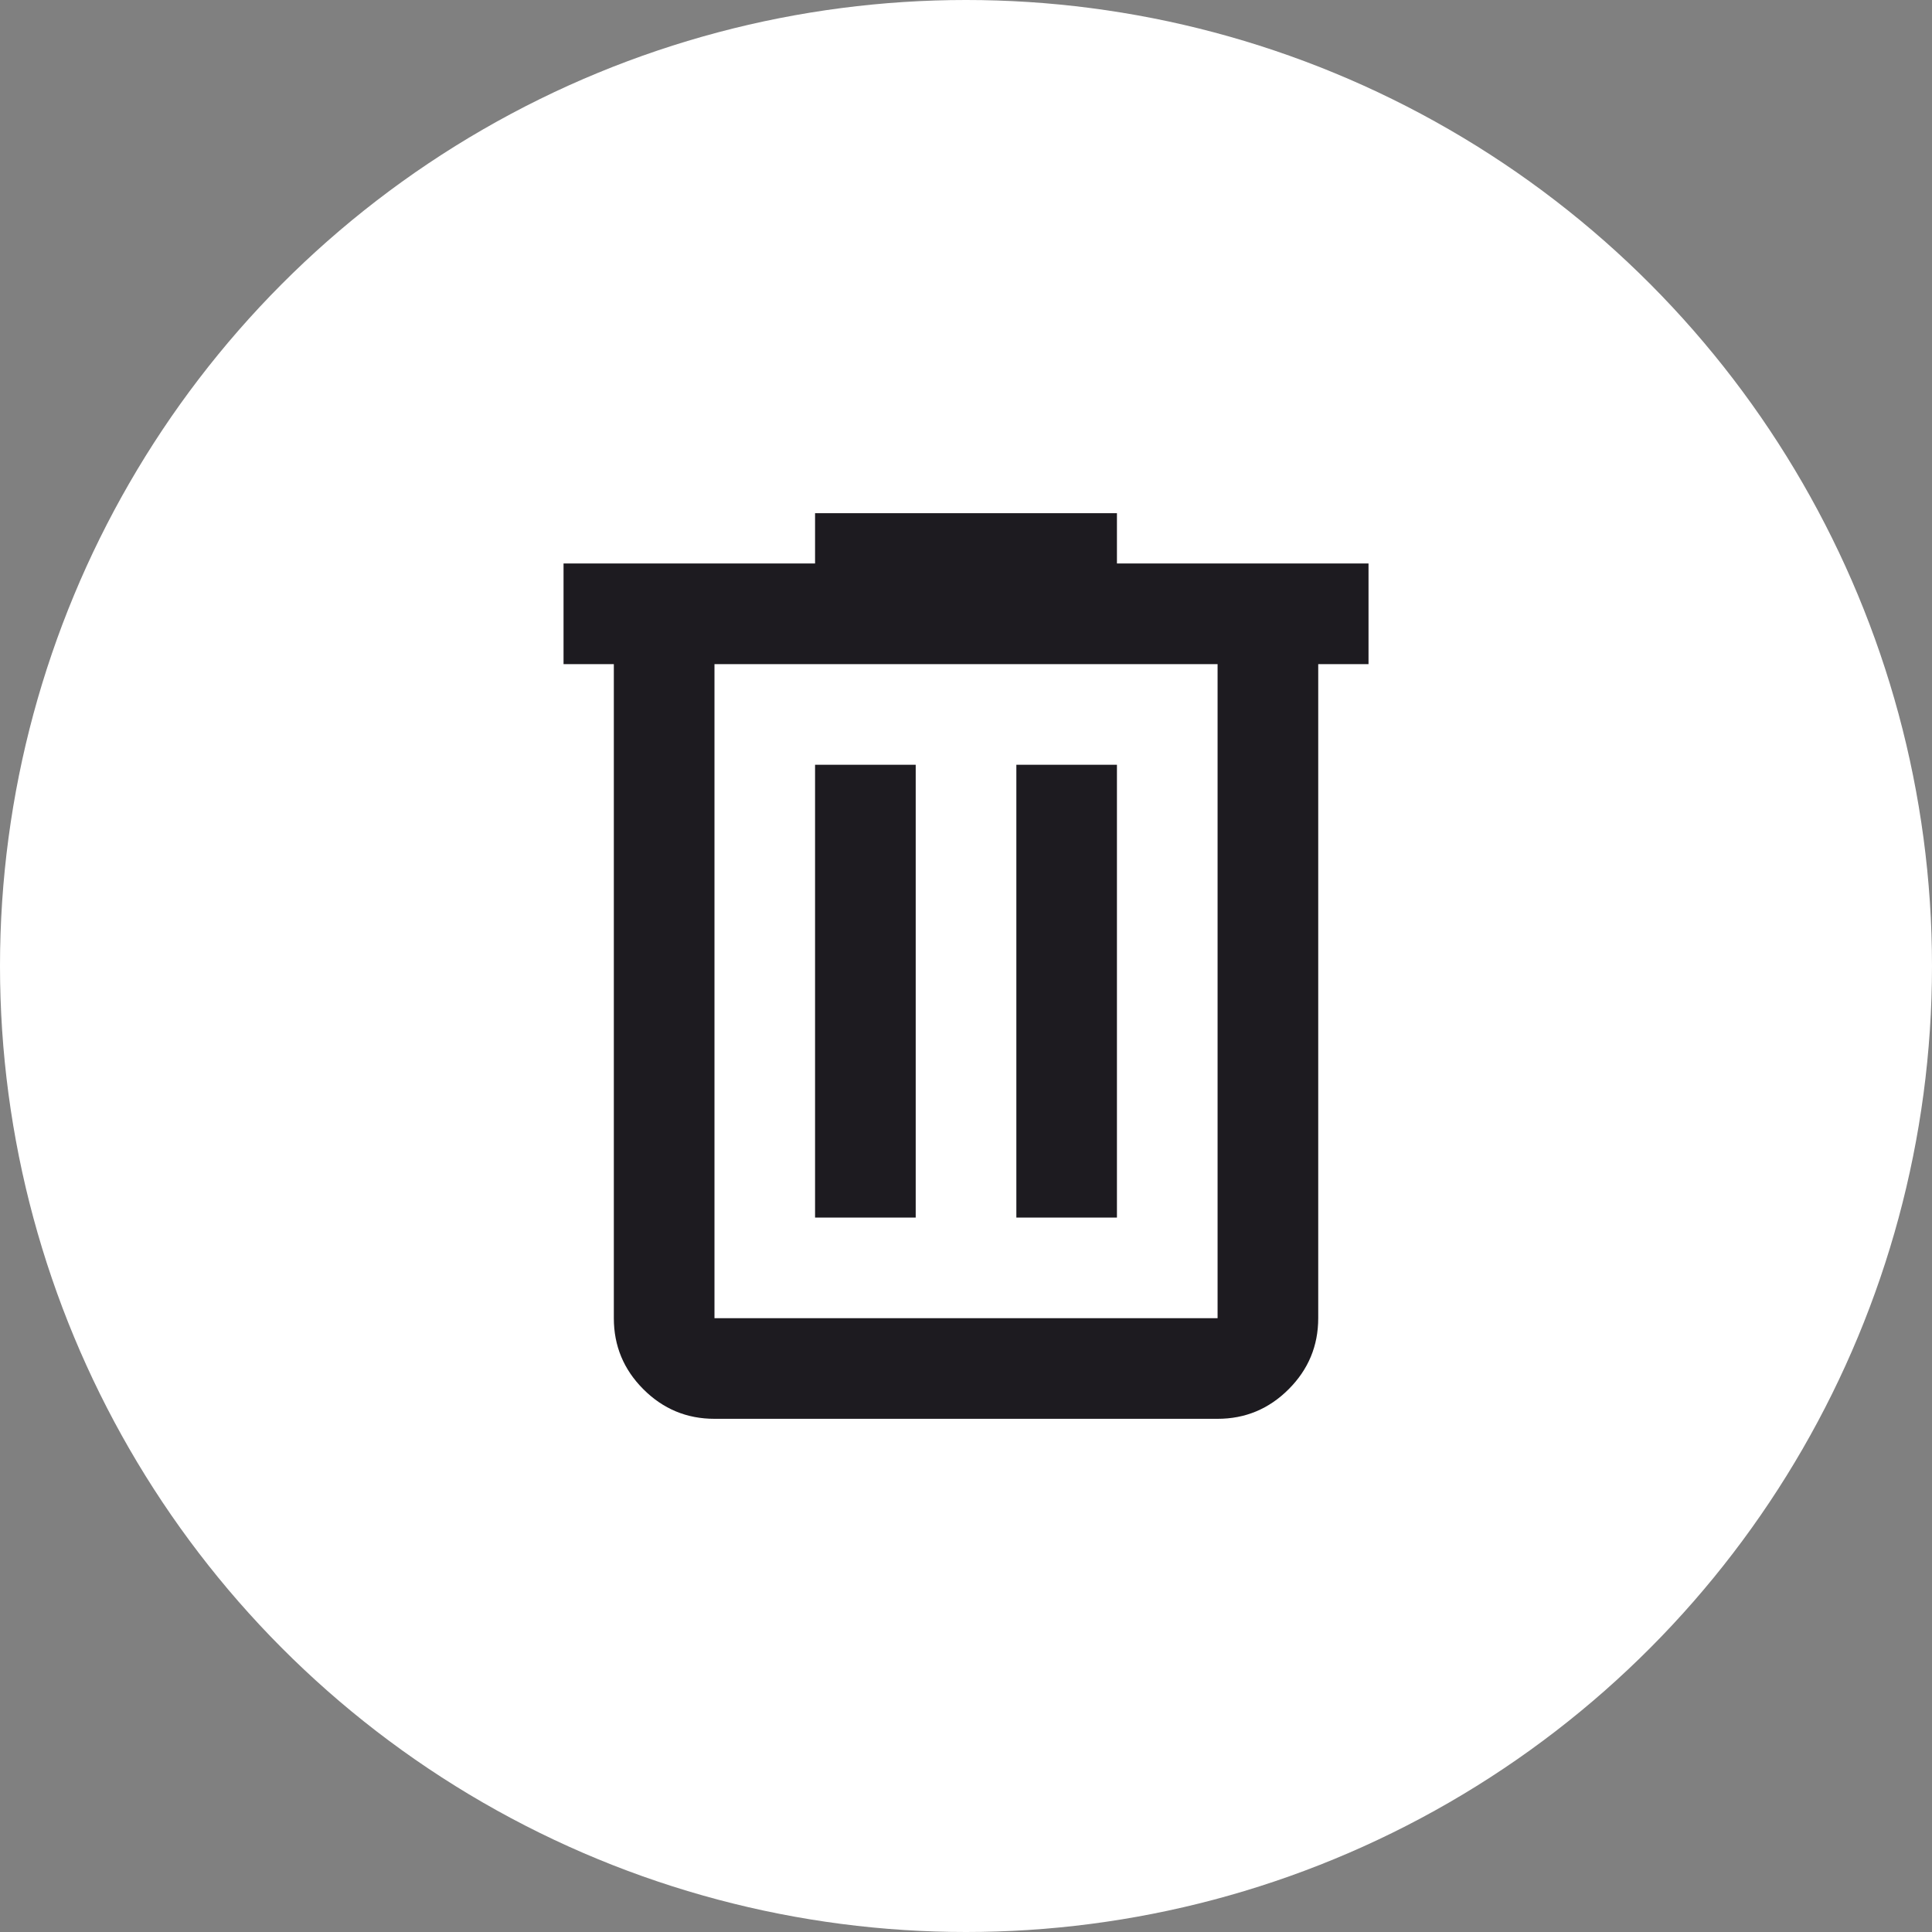 <svg width="32" height="32" viewBox="0 0 32 32" fill="none" xmlns="http://www.w3.org/2000/svg">
<rect x="0" y="0" width="32" height="32" fill="#808080" stroke="none"/>
<circle cx="16" cy="16" r="16" fill="white"/>
<path d="M11.834 23.5C11.375 23.5 10.983 23.337 10.656 23.01C10.33 22.684 10.167 22.292 10.167 21.833V11H9.334V9.333H13.5V8.5H18.5V9.333H22.667V11H21.834V21.833C21.834 22.292 21.67 22.684 21.344 23.01C21.017 23.337 20.625 23.5 20.167 23.5H11.834ZM20.167 11H11.834V21.833H20.167V11ZM13.5 20.167H15.167V12.667H13.5V20.167ZM16.834 20.167H18.5V12.667H16.834V20.167Z" fill="#1D1B20"/>
</svg>
